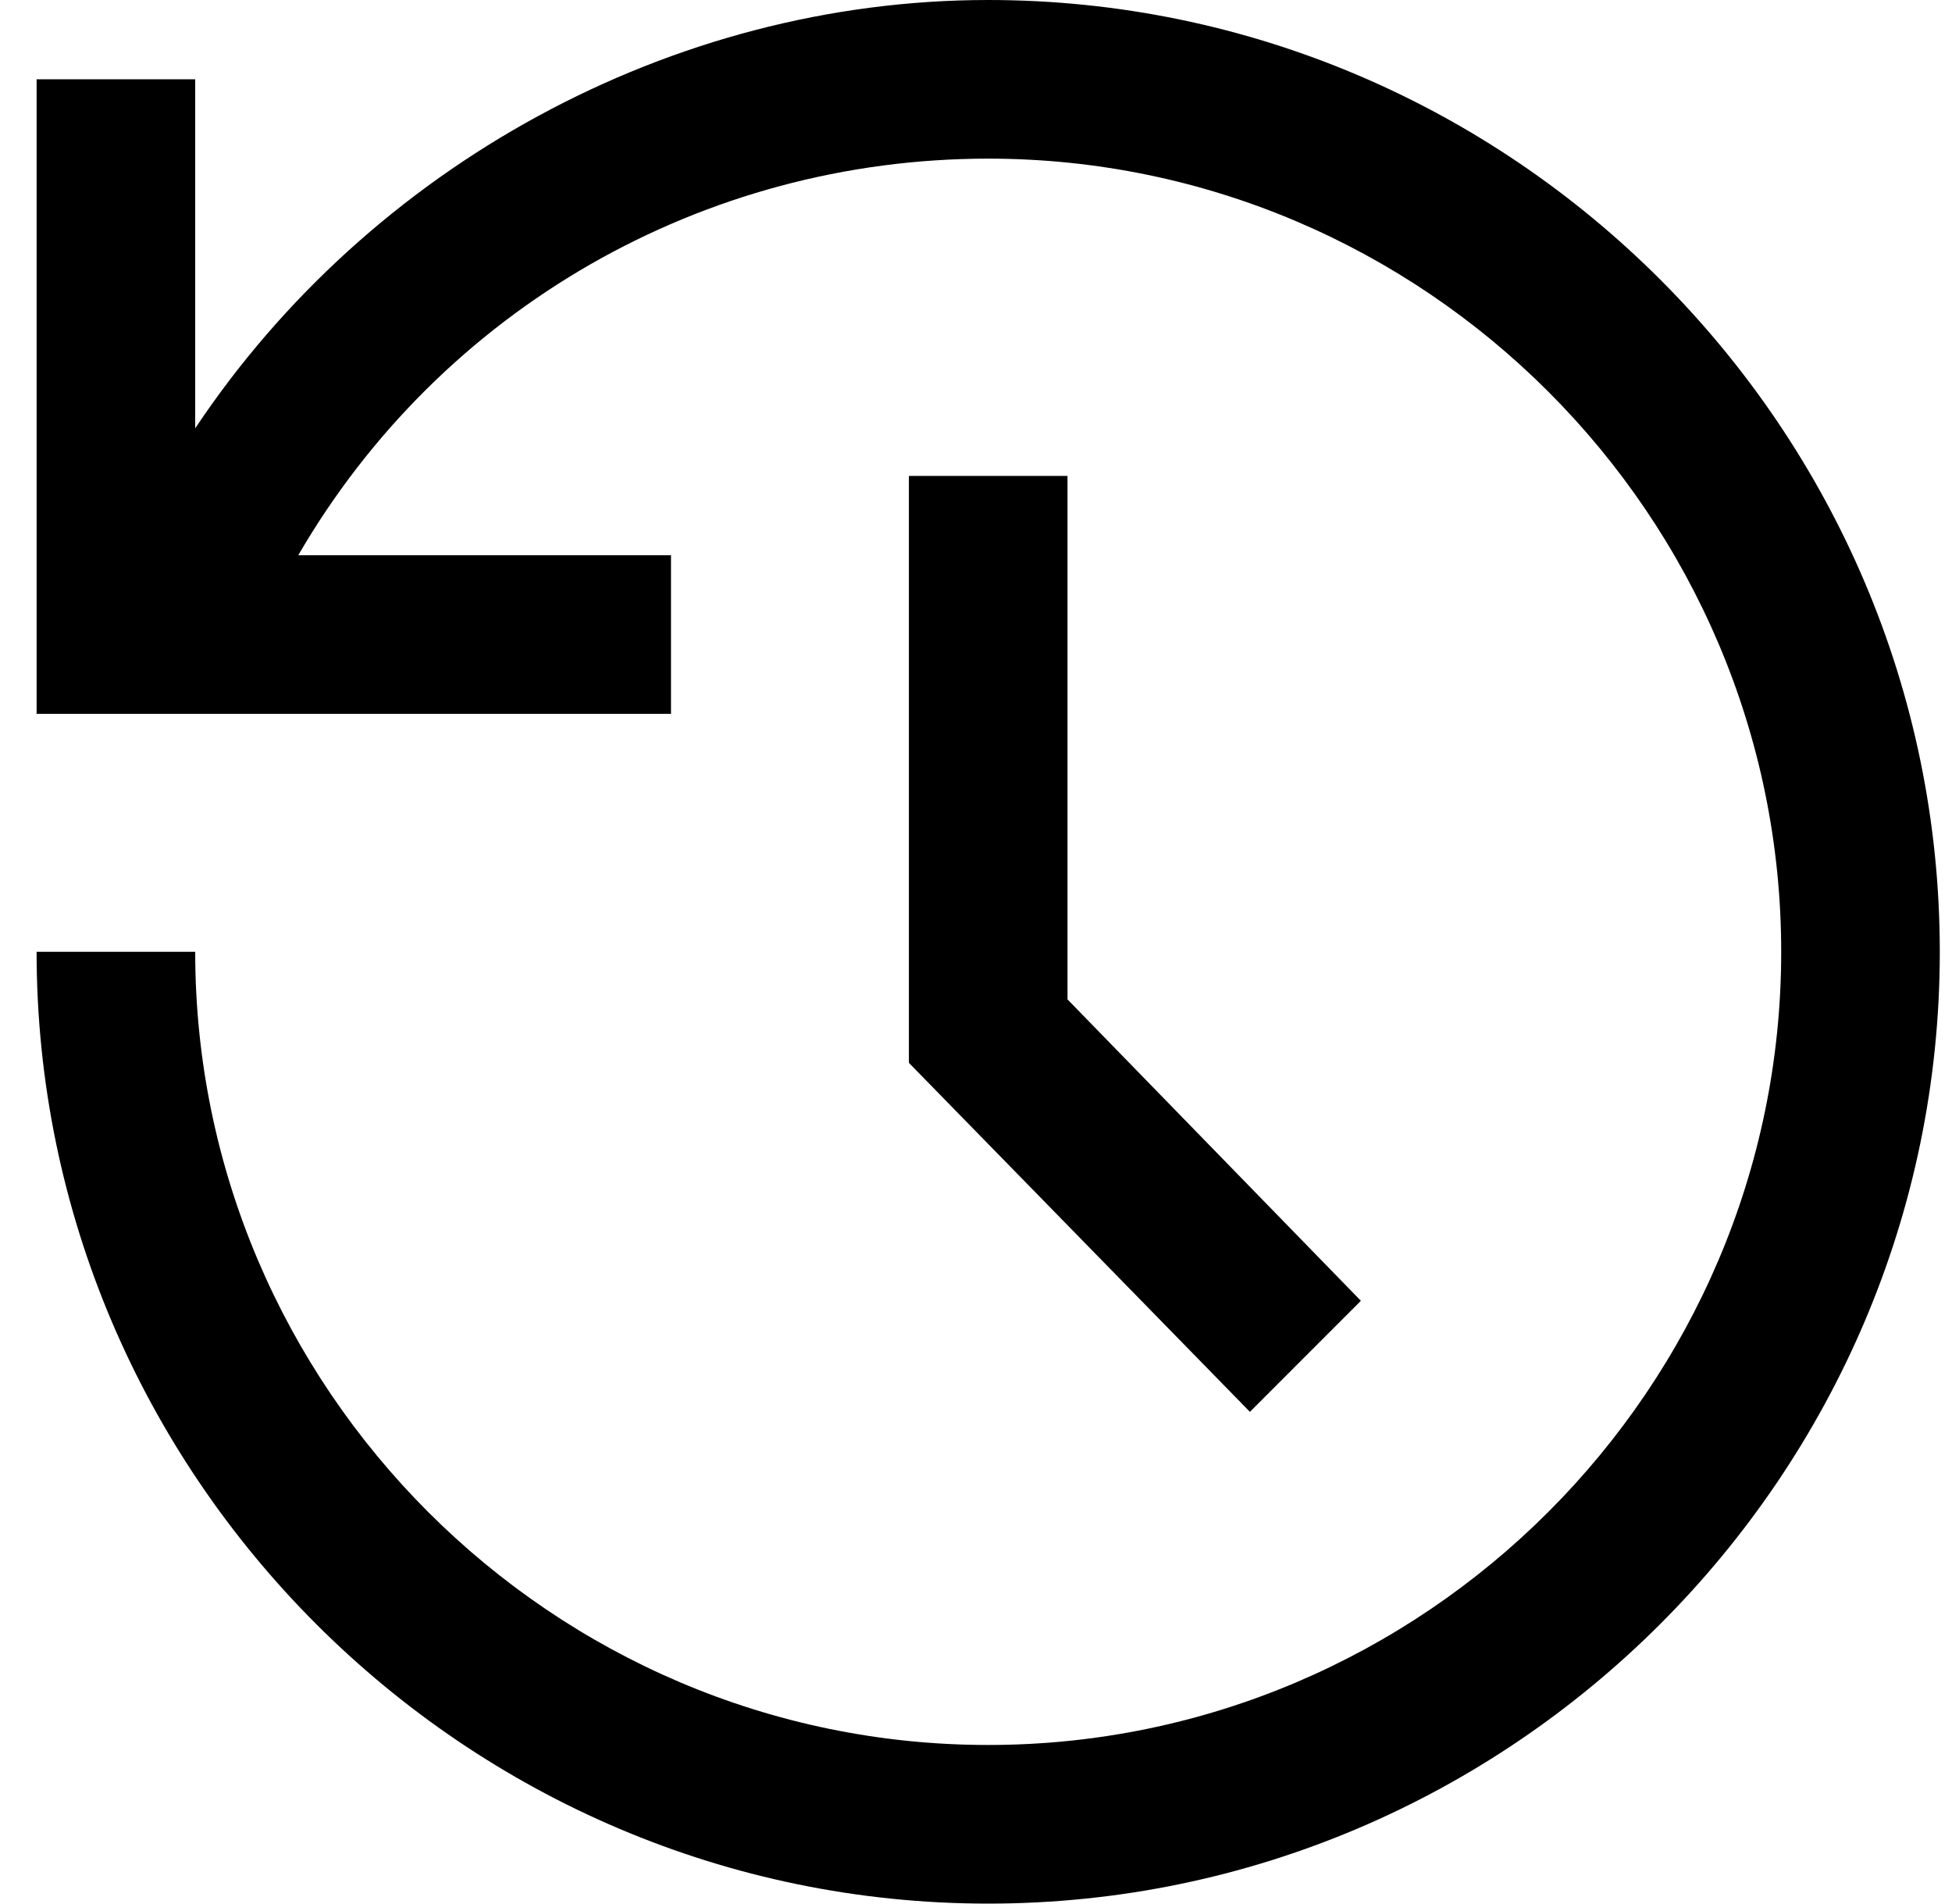 <svg width="40" height="39" viewBox="0 0 40 39" fill="none" xmlns="http://www.w3.org/2000/svg">
<g clip-path="url(#clip0_178_2257)">
<path d="M20.25 39C9.525 39 0.75 30.225 0.75 19.5H4C4 28.438 11.312 35.75 20.25 35.75C29.188 35.75 36.5 28.438 36.5 19.5C36.5 10.562 29.188 3.25 20.25 3.25C14.4 3.25 9.037 6.338 6.112 11.375H13.75V14.625H0.75V1.625H4V8.775C7.575 3.413 13.75 0 20.25 0C30.975 0 39.75 8.775 39.75 19.5C39.75 30.225 30.975 39 20.25 39ZM25.613 28.925L18.625 21.775V9.75H21.875V20.475L27.887 26.65L25.613 28.925Z" fill="black"/>
</g>
<defs>
<clipPath id="clip0_178_2257">
<rect width="39" height="39" fill="white" transform="translate(0.75)"/>
</clipPath>
</defs>
</svg>
